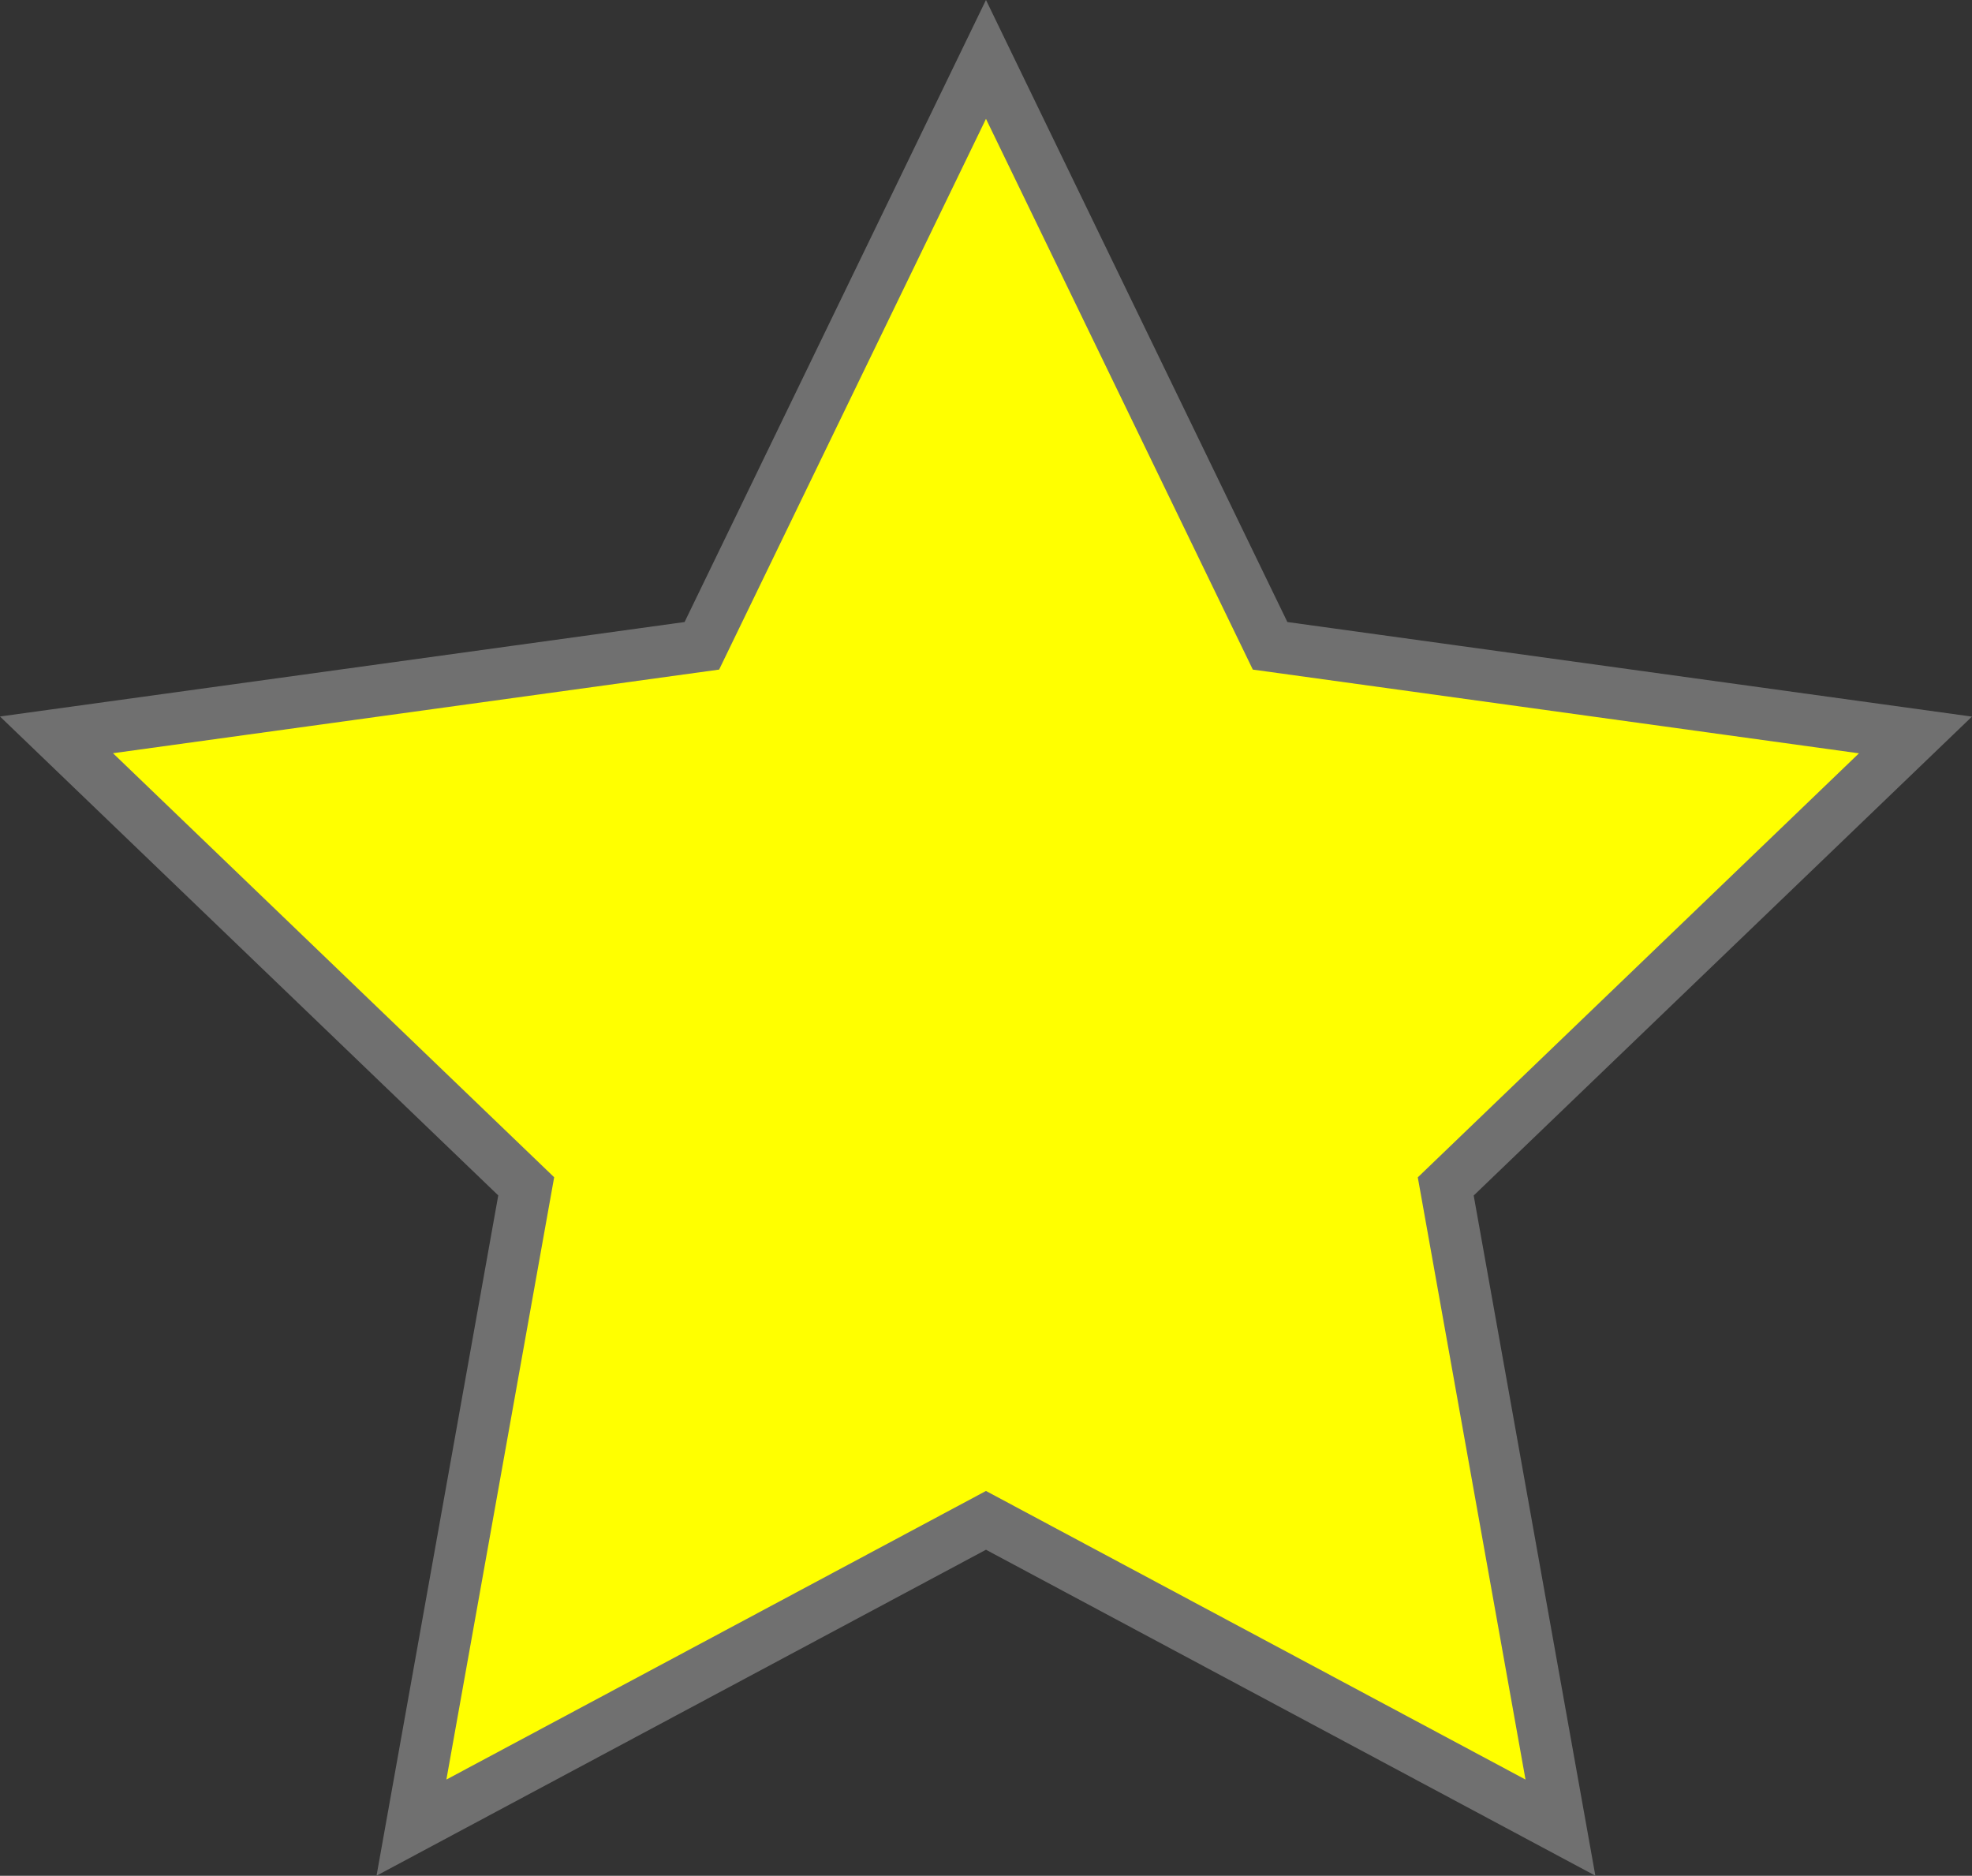 <svg xmlns="http://www.w3.org/2000/svg" width="38.049" height="36.188" viewBox="0 0 38.049 36.188"><rect x="0" y="0" width="38.049" height="36.188" fill="#333333" stroke="none"/><defs><style>.a{fill:yellow;stroke:#707070;}</style></defs><path class="a" d="M17.934.587,23.416,11.9l12.452,1.72-9.063,8.71L29.018,34.7,17.934,28.772,6.849,34.7,9.063,22.328,0,13.618,12.452,11.9Z" transform="translate(1.09 0.559)"/></svg>